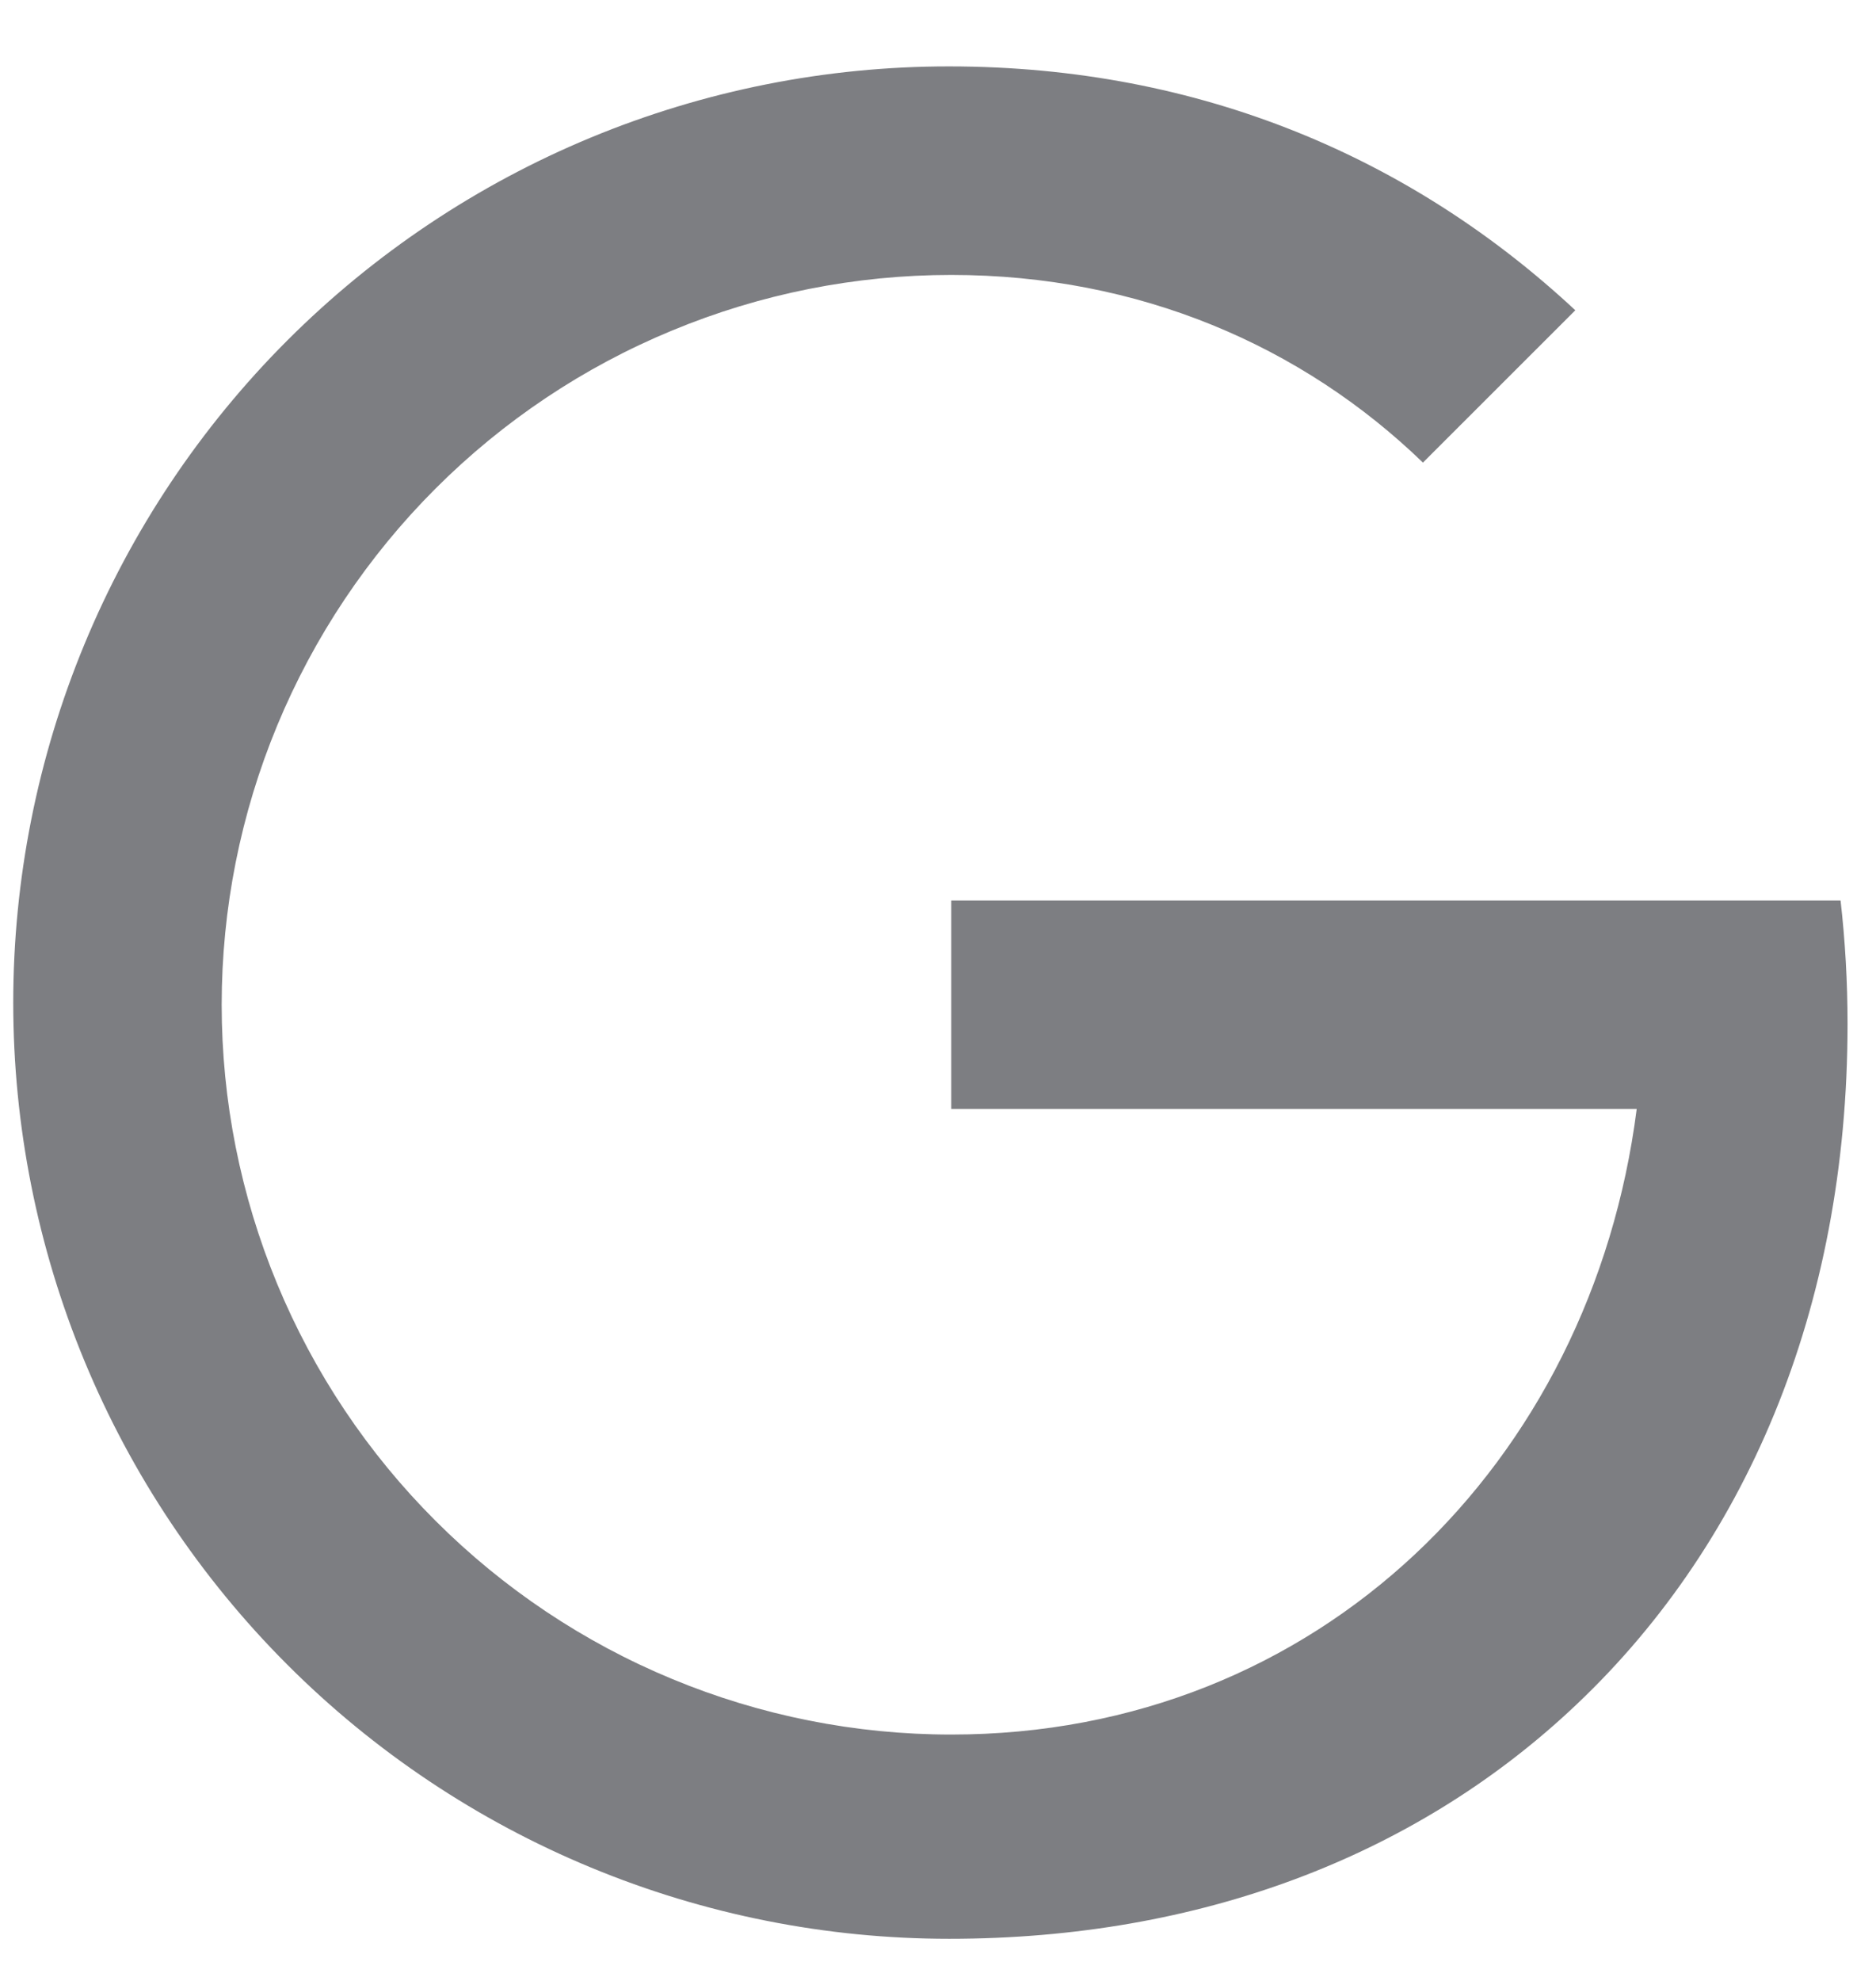 <svg width="18" height="19" viewBox="0 0 18 19" fill="none" xmlns="http://www.w3.org/2000/svg">
<path d="M9.127 8.637H17.66C17.704 9.022 17.727 9.417 17.727 9.821C17.727 12.555 16.747 14.857 15.049 16.421C13.564 17.792 11.531 18.596 9.107 18.596C7.928 18.596 6.76 18.364 5.671 17.913C4.581 17.462 3.591 16.801 2.757 15.967C1.923 15.133 1.261 14.143 0.81 13.053C0.359 11.964 0.127 10.796 0.127 9.617C0.127 8.437 0.359 7.269 0.81 6.18C1.261 5.09 1.922 4.1 2.756 3.266C3.59 2.432 4.581 1.77 5.67 1.319C6.76 0.868 7.928 0.636 9.107 0.637C11.527 0.637 13.56 1.527 15.115 2.976L13.653 4.437C12.495 3.318 10.93 2.637 9.127 2.637C8.208 2.637 7.298 2.818 6.449 3.17C5.599 3.521 4.828 4.037 4.178 4.687C3.528 5.337 3.012 6.109 2.66 6.958C2.308 7.807 2.127 8.717 2.127 9.637C2.127 10.556 2.308 11.466 2.66 12.316C3.012 13.165 3.528 13.937 4.178 14.586C4.828 15.236 5.599 15.752 6.449 16.104C7.298 16.456 8.208 16.637 9.127 16.637C12.653 16.637 15.271 14.029 15.704 10.637H9.127V8.637Z" fill="#7D7E82"/>
</svg>

